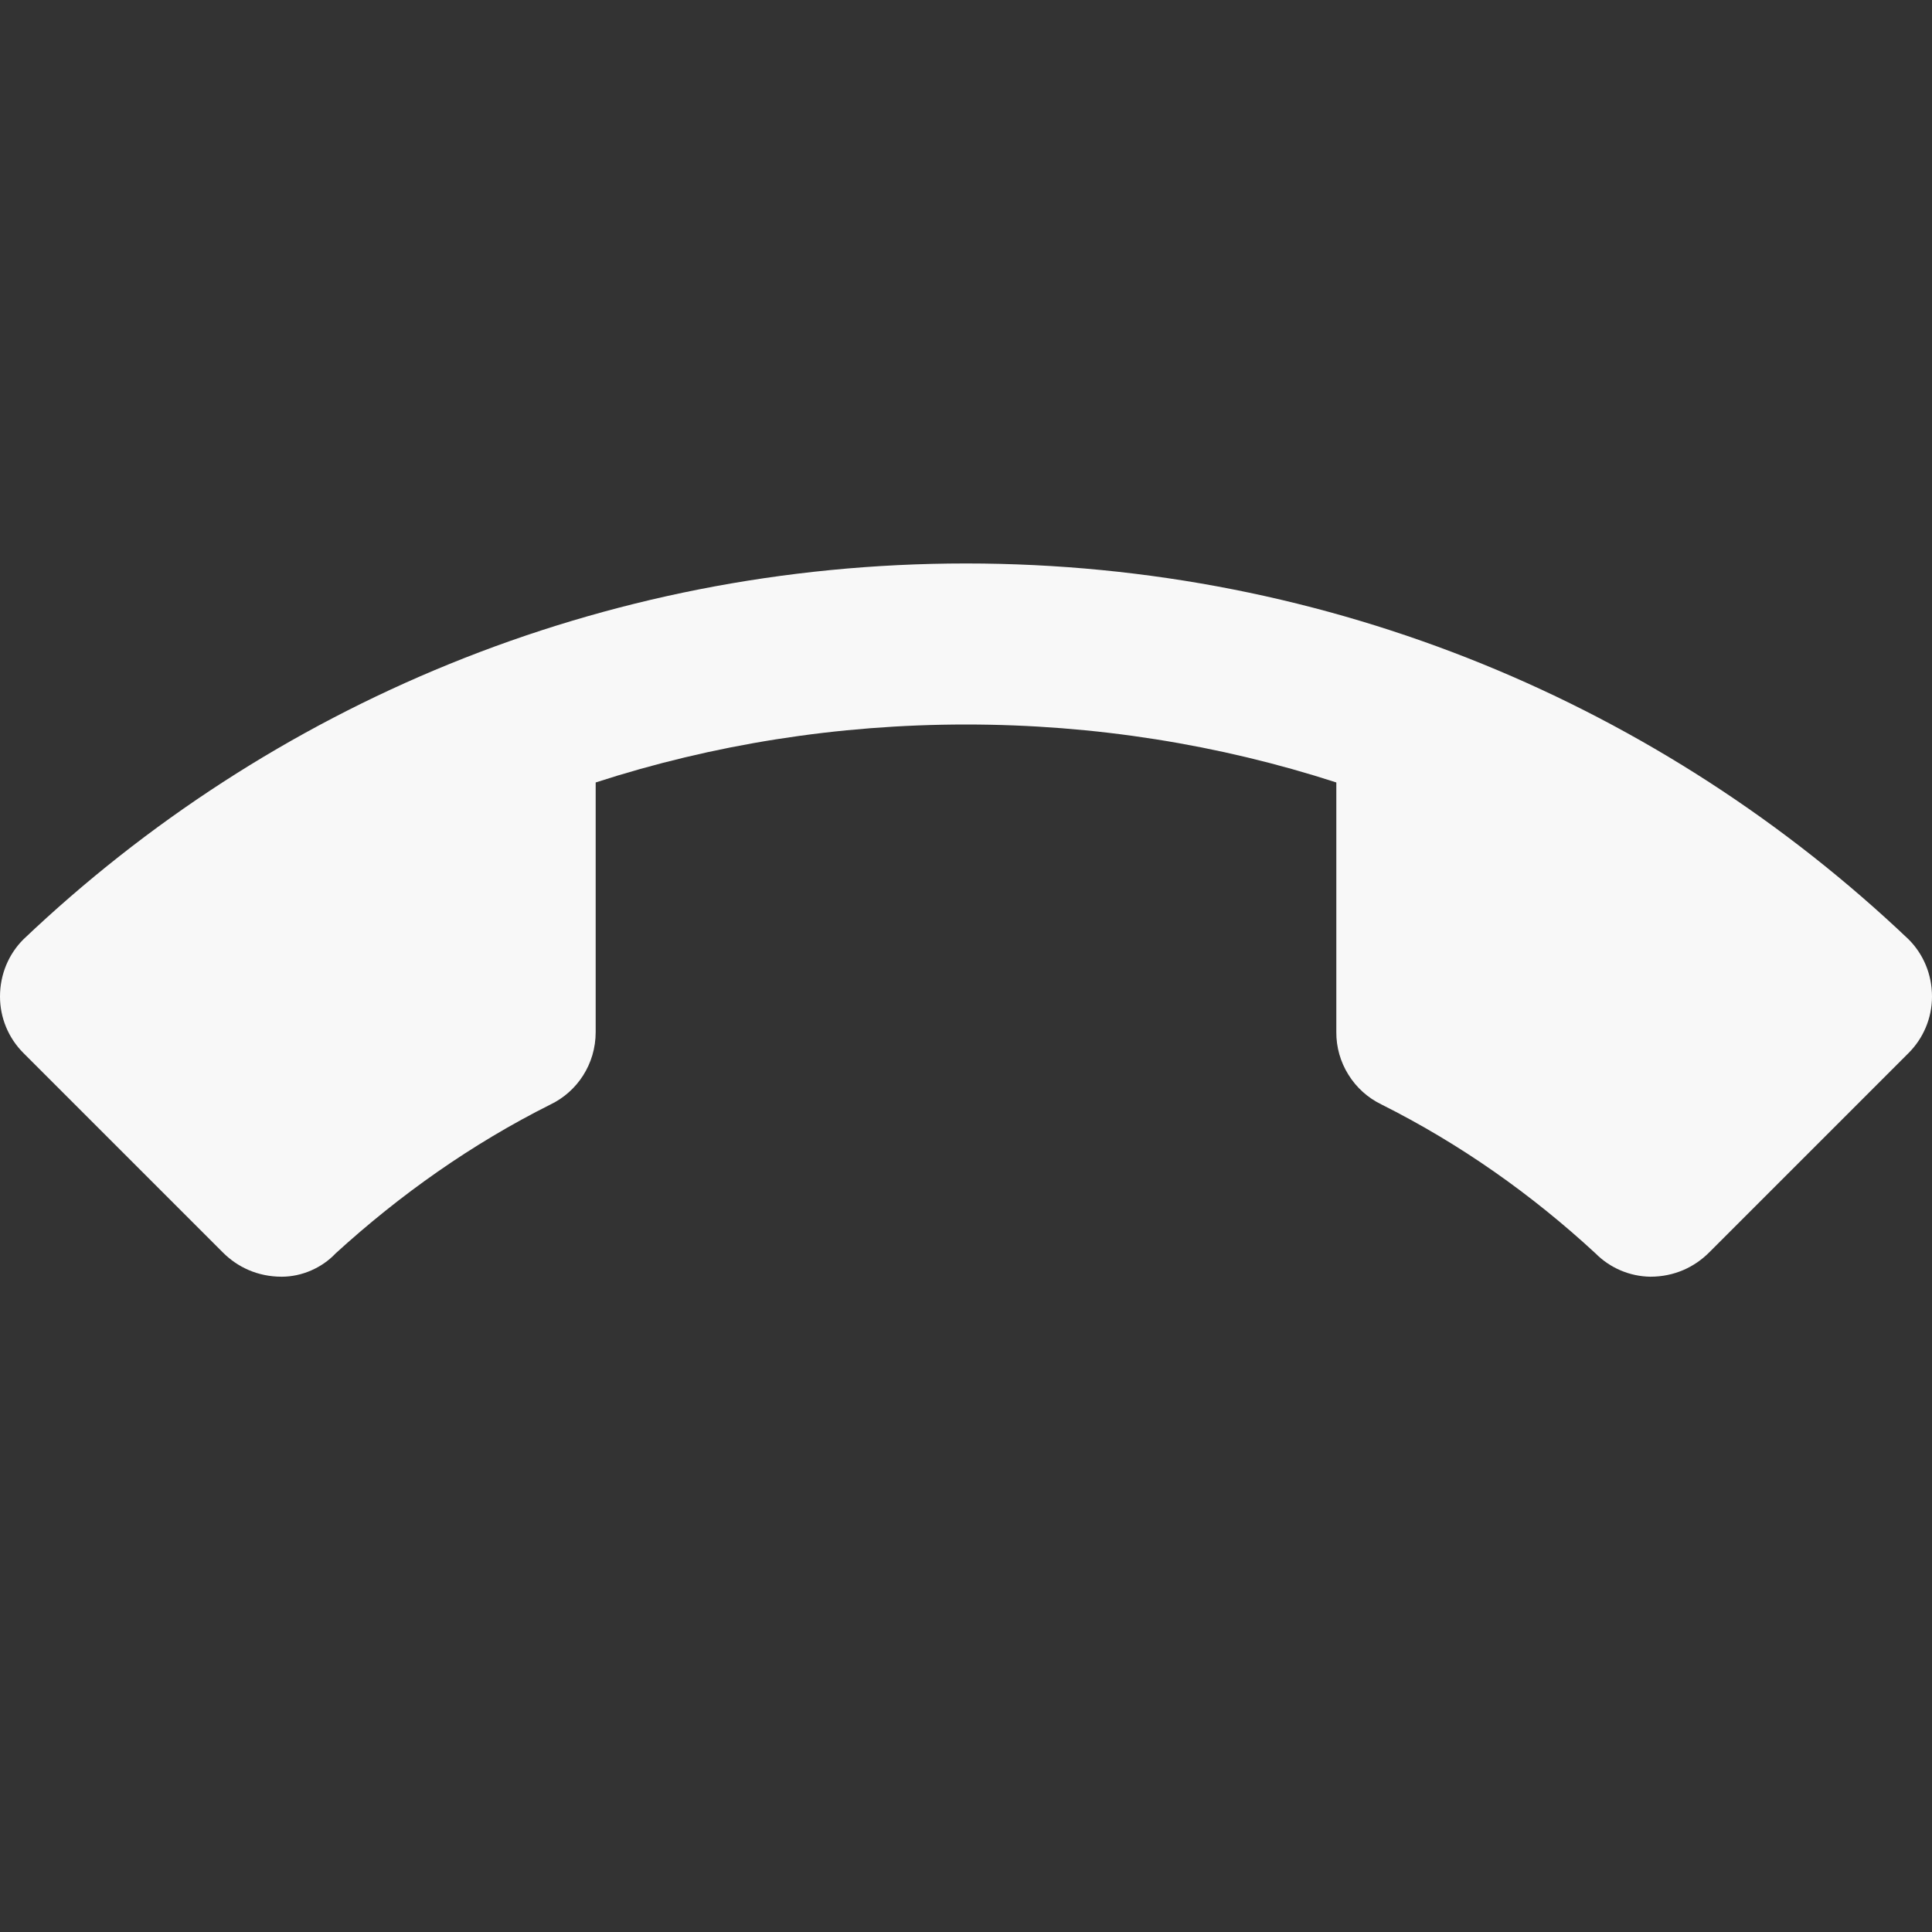 <svg width="34" height="34" viewBox="0 0 34 34" fill="none" xmlns="http://www.w3.org/2000/svg">
<rect x="0" y="0" width="34" height="34" fill="#333333" stroke="none"/>
<path d="M17 12.75C14.733 12.75 12.537 13.104 10.483 13.77V18.162C10.483 18.728 10.158 19.21 9.69 19.436C8.302 20.131 7.041 21.023 5.907 22.057C5.667 22.312 5.312 22.468 4.958 22.468C4.533 22.468 4.179 22.298 3.924 22.043L0.411 18.53C0.148 18.267 2.68362e-05 17.91 0 17.538C0 17.142 0.156 16.787 0.411 16.532C4.732 12.424 10.568 9.916 17 9.916C23.432 9.916 29.268 12.424 33.589 16.532C33.844 16.787 34 17.142 34 17.538C34 17.921 33.844 18.275 33.589 18.53L30.076 22.043C29.821 22.298 29.467 22.468 29.042 22.468C28.679 22.462 28.334 22.315 28.078 22.057C26.959 21.023 25.698 20.131 24.31 19.436C24.071 19.32 23.87 19.139 23.73 18.913C23.589 18.688 23.515 18.427 23.517 18.162V13.77C21.462 13.104 19.267 12.75 17 12.75Z" fill="#F8F8F8"/>
</svg>
